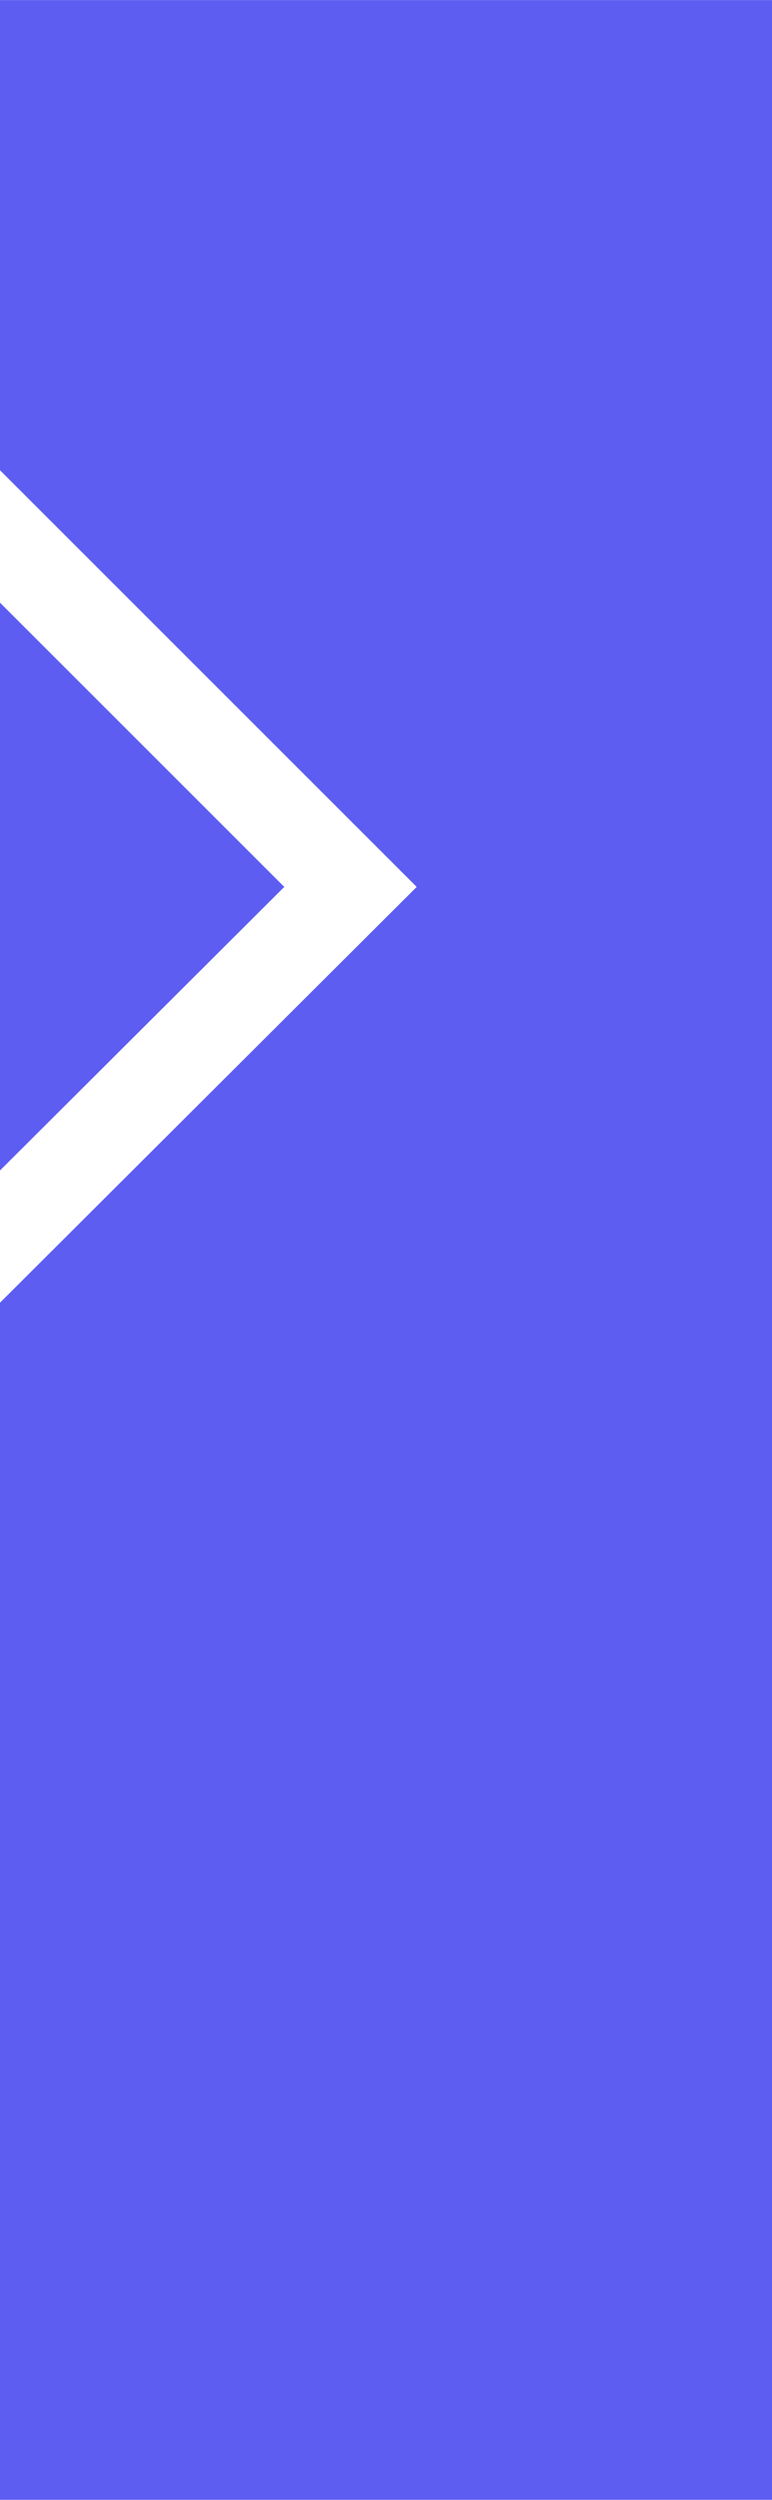 <?xml version="1.0" encoding="UTF-8" standalone="no"?>
<!-- Created with Inkscape (http://www.inkscape.org/) -->

<svg
   width="15.45"
   height="50"
   viewBox="0 0 4.088 13.229"
   version="1.1"
   id="svg474"
   inkscape:version="1.2.2 (732a01da63, 2022-12-09)"
   sodipodi:docname="arrowR.svg"
   xmlns:inkscape="http://www.inkscape.org/namespaces/inkscape"
   xmlns:sodipodi="http://sodipodi.sourceforge.net/DTD/sodipodi-0.dtd"
   xmlns="http://www.w3.org/2000/svg"
   xmlns:svg="http://www.w3.org/2000/svg">
  <sodipodi:namedview
     id="namedview476"
     pagecolor="#ffffff"
     bordercolor="#666666"
     borderopacity="1.0"
     inkscape:showpageshadow="2"
     inkscape:pageopacity="0.0"
     inkscape:pagecheckerboard="0"
     inkscape:deskcolor="#d1d1d1"
     inkscape:document-units="mm"
     showgrid="false"
     inkscape:zoom="9.5144352"
     inkscape:cx="-23.017656"
     inkscape:cy="27.537105"
     inkscape:window-width="1920"
     inkscape:window-height="1009"
     inkscape:window-x="-8"
     inkscape:window-y="1192"
     inkscape:window-maximized="1"
     inkscape:current-layer="layer1" />
  <defs
     id="defs471" />
  <g
     inkscape:label="Capa 1"
     inkscape:groupmode="layer"
     id="layer1">
    <path
       d="M 4.088,13.229 H 0 V 0 h 4.088 z"
       style="display:inline;fill:#5d5df2;fill-opacity:1;fill-rule:nonzero;stroke:none;stroke-width:0.065"
       id="path14" />
    <g
       id="g20"
       transform="matrix(0.092,0,0,-0.092,0,3.189)">
      <path
         d="M 3.3070869e-8,0 16.363,-16.351 3.3070869e-8,-32.663 v -7.605 L 23.984,-16.351 3.3070869e-8,7.617 Z"
         style="fill:#ffffff;fill-opacity:1;fill-rule:nonzero;stroke:none"
         id="path22" />
    </g>
  </g>
</svg>
